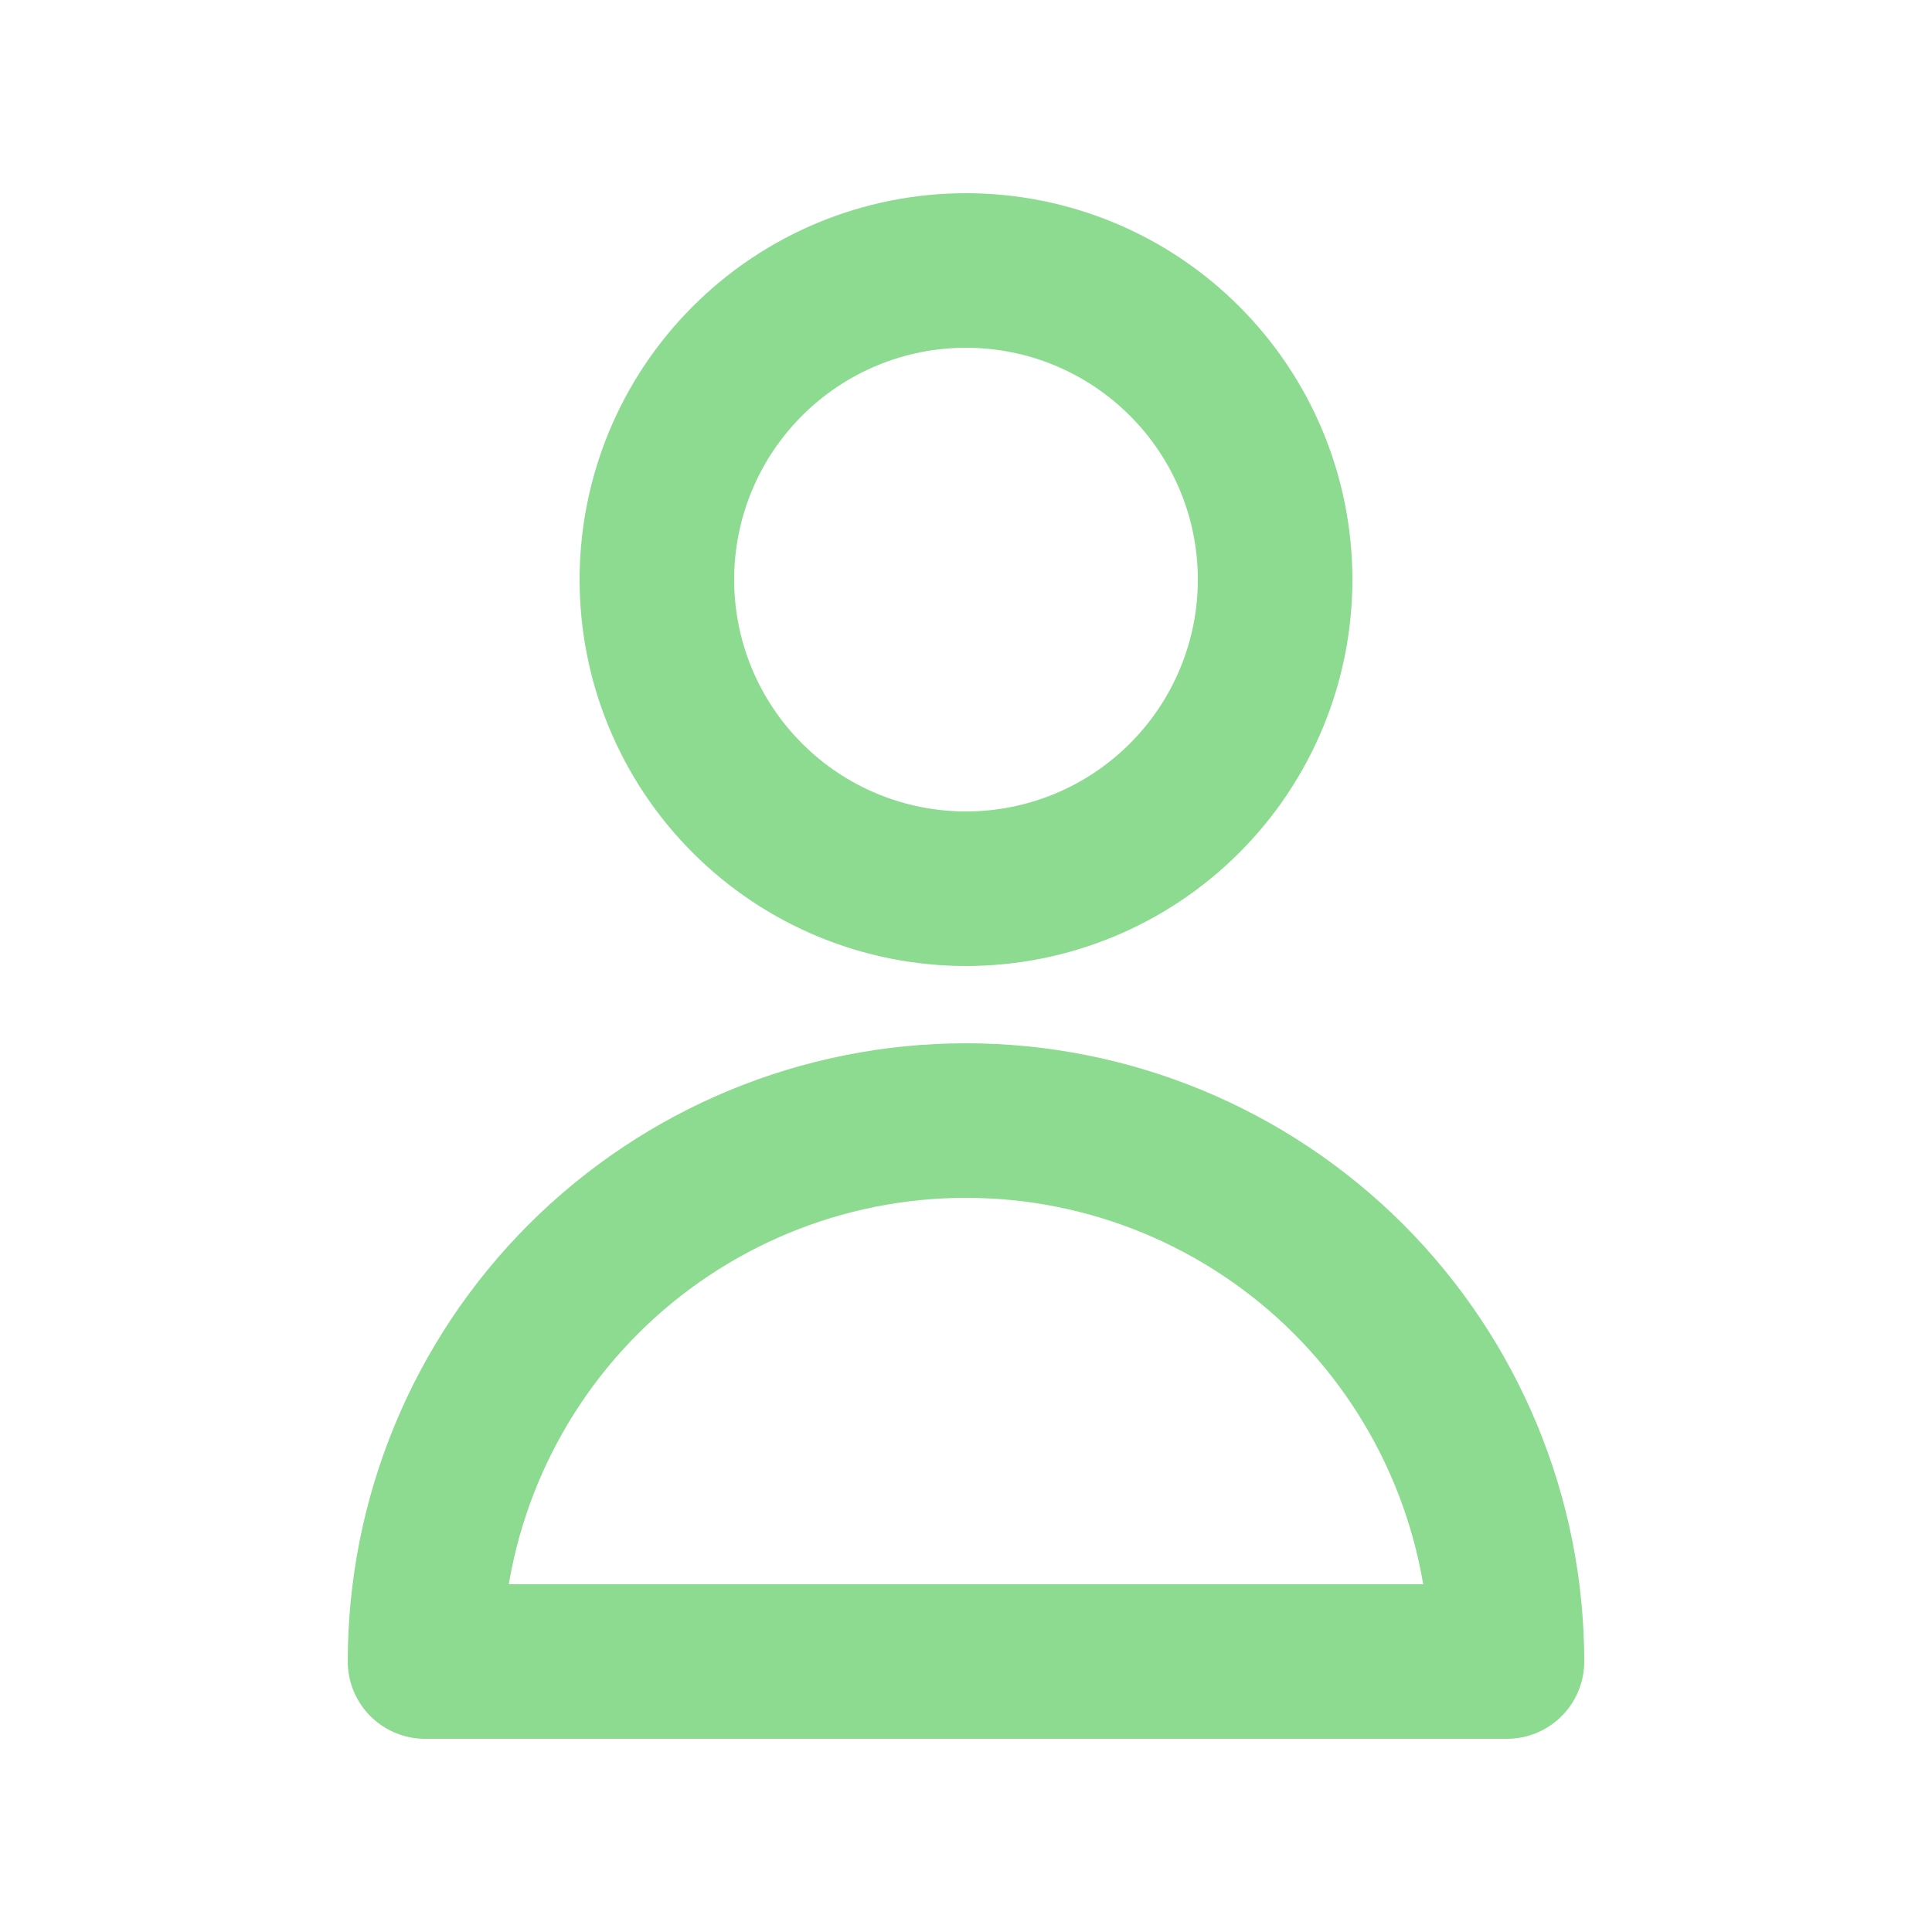 <svg width="25" height="25" viewBox="0 0 25 25" fill="none" xmlns="http://www.w3.org/2000/svg">
<path d="M16.5 7.5C16.5 8.561 16.079 9.578 15.328 10.328C14.578 11.079 13.561 11.5 12.5 11.5C11.439 11.5 10.422 11.079 9.672 10.328C8.921 9.578 8.5 8.561 8.5 7.5C8.5 6.439 8.921 5.422 9.672 4.672C10.422 3.921 11.439 3.5 12.5 3.5C13.561 3.5 14.578 3.921 15.328 4.672C16.079 5.422 16.5 6.439 16.5 7.5V7.5ZM12.5 14.5C10.643 14.5 8.863 15.238 7.55 16.55C6.237 17.863 5.5 19.643 5.5 21.5H19.5C19.5 19.643 18.762 17.863 17.45 16.55C16.137 15.238 14.357 14.5 12.5 14.5V14.5Z" stroke="#8DDB90" stroke-width="2" stroke-linecap="round" stroke-linejoin="round"/>
</svg>
